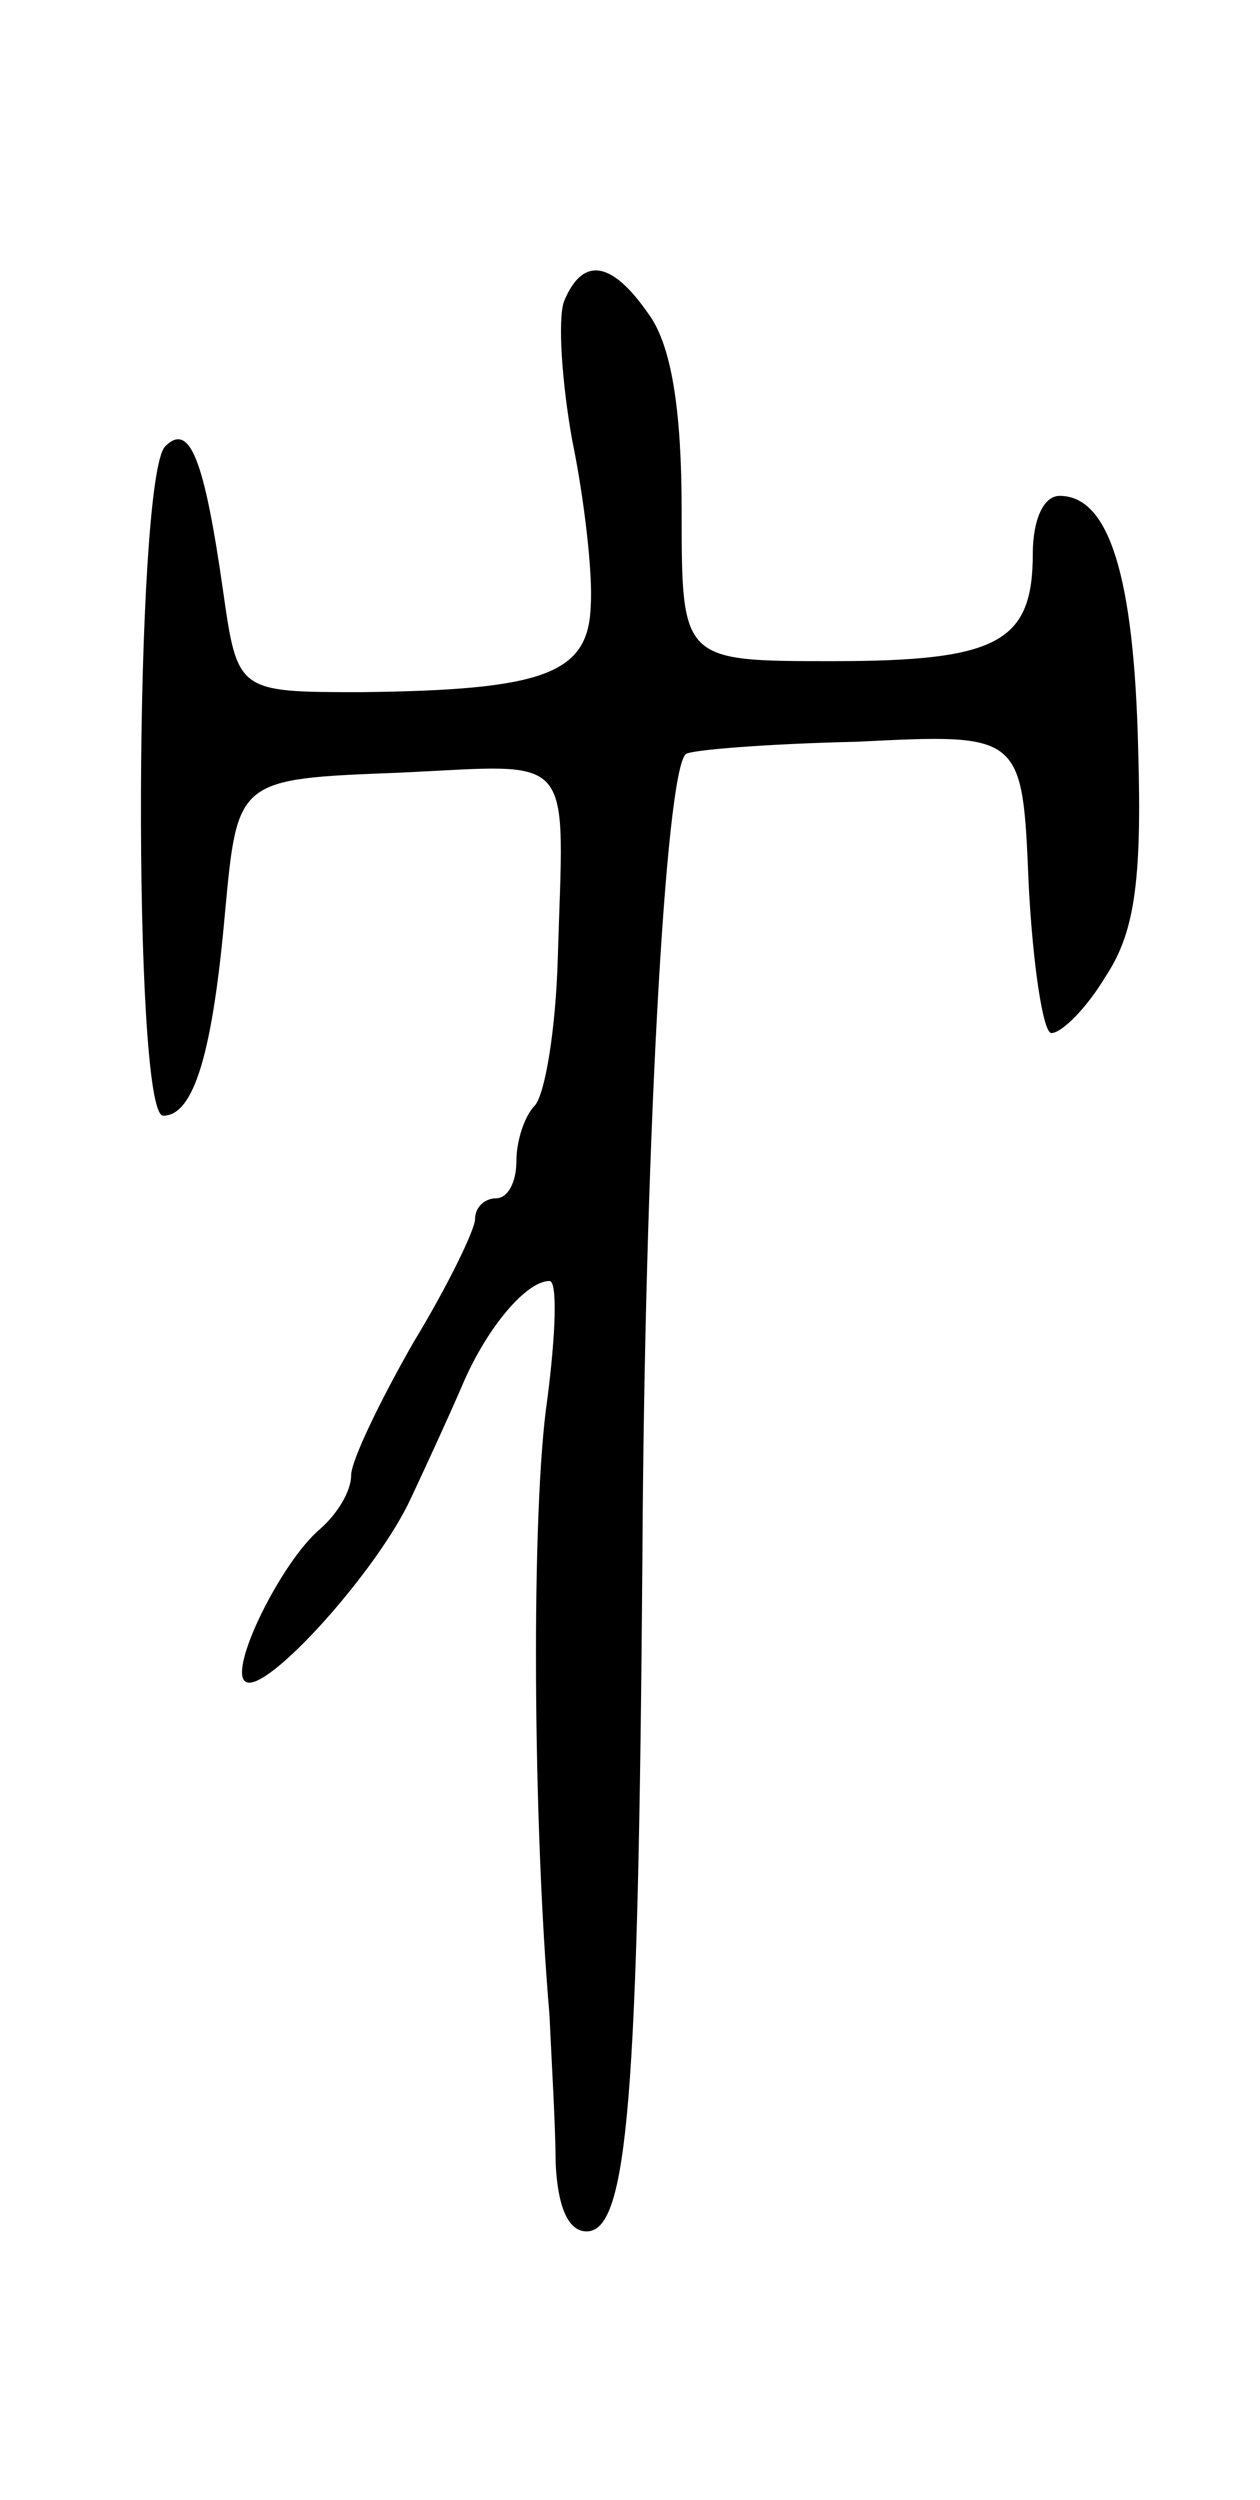 <svg version="1.0" xmlns="http://www.w3.org/2000/svg"
 width="61pt" height="121pt" viewBox="0 0 61 121"
 preserveAspectRatio="xMidYMid meet">
<g transform="translate(0,121) scale(0.1,-0.1)"
fill="#000000" stroke="none">
<path d="M273 1064 c-3 -9 -1 -39 4 -67 6 -29 10 -65 9 -80 -1 -33 -22 -41
-111 -42 -60 0 -60 0 -67 49 -9 63 -16 82 -28 70 -15 -15 -16 -324 -1 -324 15
0 24 31 30 99 6 64 6 64 84 67 87 4 80 12 77 -91 -1 -33 -6 -64 -11 -70 -5 -5
-9 -17 -9 -27 0 -10 -4 -18 -10 -18 -5 0 -10 -4 -10 -10 0 -5 -13 -32 -30 -60
-16 -28 -30 -57 -30 -64 0 -8 -7 -19 -15 -26 -19 -16 -45 -69 -36 -74 10 -6
64 54 80 89 8 17 19 41 25 55 12 28 31 50 42 50 4 0 3 -26 -1 -57 -8 -54 -7
-205 1 -298 1 -22 3 -55 3 -72 1 -21 6 -33 15 -33 20 0 25 65 27 325 1 195 11
381 21 390 2 2 39 5 83 6 80 4 80 4 83 -69 2 -39 7 -72 11 -72 5 0 17 12 26
27 14 21 18 45 16 111 -2 83 -14 122 -38 122 -8 0 -13 -12 -13 -28 0 -43 -17
-52 -97 -52 -73 0 -73 0 -73 73 0 49 -5 80 -16 95 -18 26 -32 28 -41 6z"/>
</g>
</svg>
